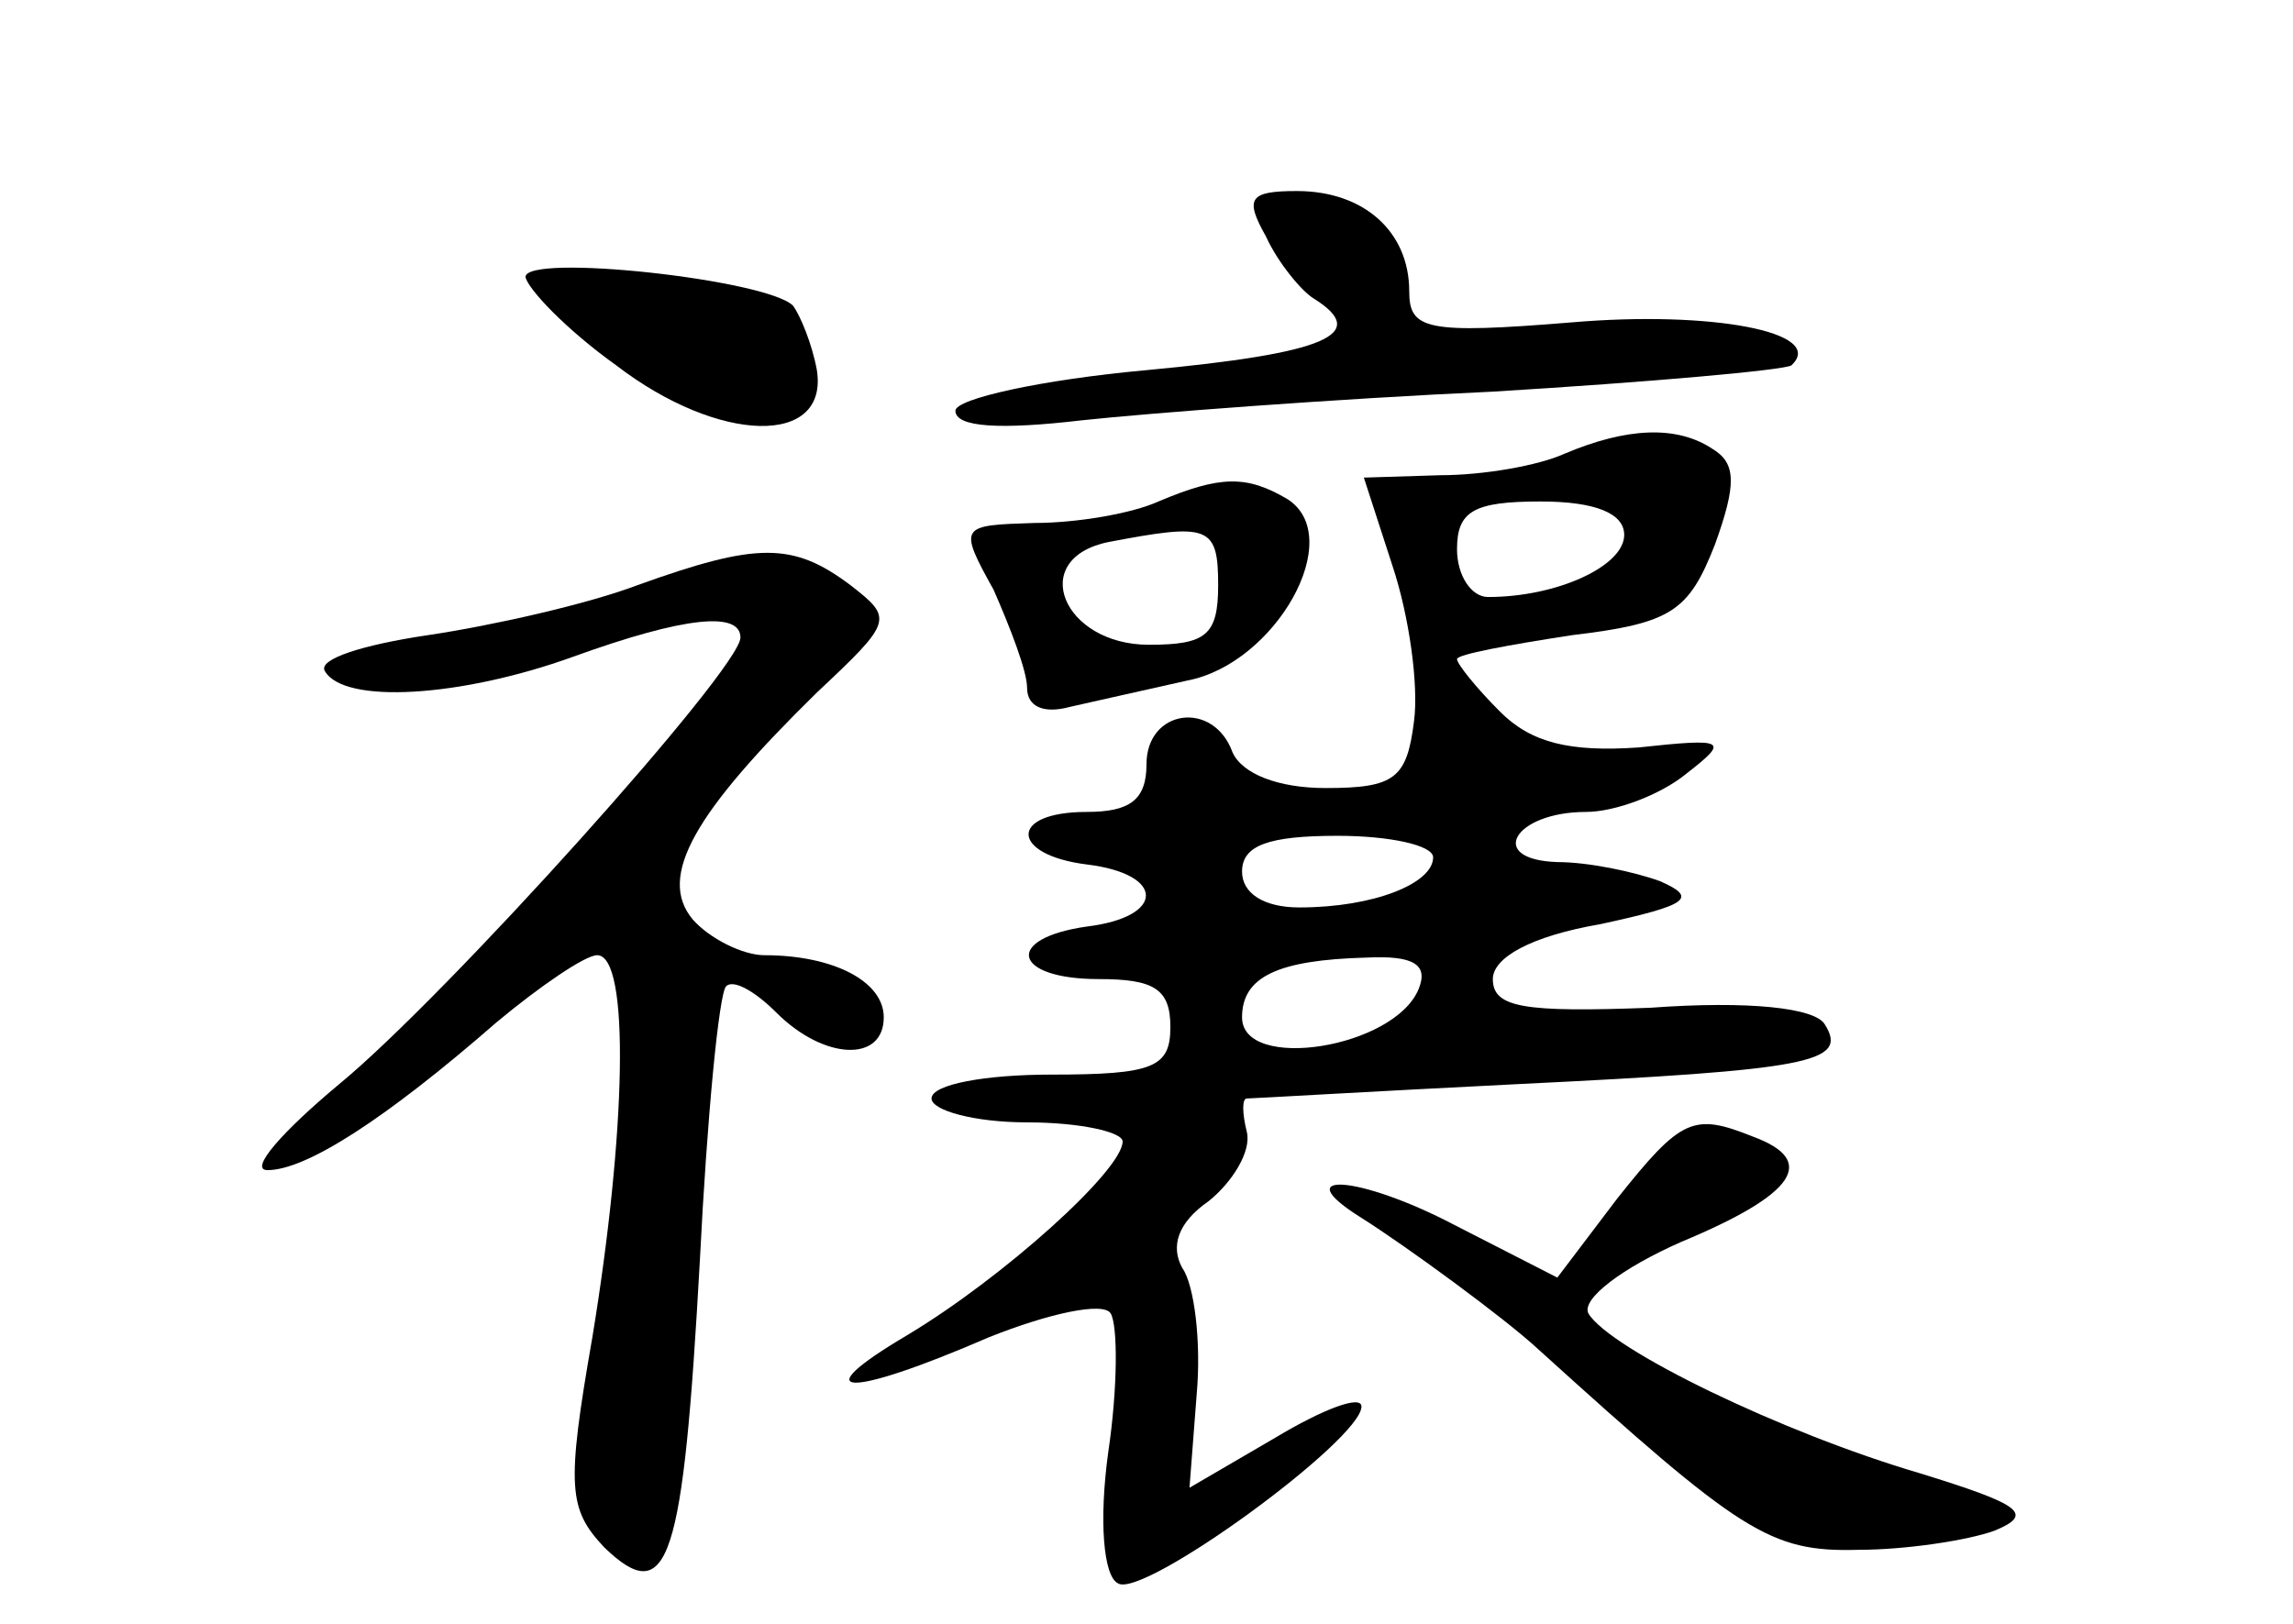<?xml version="1.0" standalone="no"?>
<!DOCTYPE svg PUBLIC "-//W3C//DTD SVG 20010904//EN"
 "http://www.w3.org/TR/2001/REC-SVG-20010904/DTD/svg10.dtd">
<svg version="1.0" xmlns="http://www.w3.org/2000/svg"
 width="96pt" height="68pt" viewBox="0 0 96 68"
 preserveAspectRatio="xMidYMid meet">
<g transform="translate(0,68) scale(0.1,-0.1)"
fill="#000000" stroke="none">
<path d="M530 581 c5 -11 15 -23 20 -26 24 -15 5 -23 -70 -30 -44 -4 -80 -12
-80 -17 0 -7 19 -8 53 -4 28 3 106 9 172 12 66 4 122 9 125 11 15 14 -34 23
-92 18 -61 -5 -68 -3 -68 13 0 25 -19 42 -47 42 -20 0 -22 -3 -13 -19z"/>
<path d="M220 564 c1 -5 17 -22 38 -37 43 -33 89 -34 84 -2 -2 11 -7 23 -10
27 -11 11 -112 22 -112 12z"/>
<path d="M655 490 c-11 -5 -34 -9 -52 -9 l-32 -1 12 -37 c7 -21 11 -50 9 -65
-3 -24 -8 -28 -37 -28 -20 0 -35 6 -39 15 -8 22 -36 18 -36 -5 0 -15 -7 -20
-25 -20 -33 0 -32 -18 0 -22 33 -4 33 -22 0 -26 -35 -5 -31 -22 5 -22 23 0 30
-4 30 -20 0 -17 -7 -20 -50 -20 -27 0 -50 -4 -50 -10 0 -5 18 -10 40 -10 22 0
40 -4 40 -8 0 -12 -50 -57 -90 -81 -44 -26 -26 -27 34 -1 25 10 48 15 51 10 3
-5 3 -31 -1 -58 -4 -29 -2 -52 4 -55 10 -7 102 60 102 74 0 5 -16 -1 -36 -13
l-36 -21 3 39 c2 22 -1 46 -6 53 -5 9 -2 19 11 28 10 8 18 21 16 29 -2 8 -2
14 0 14 2 0 53 3 113 6 123 6 139 9 129 25 -4 7 -32 10 -73 7 -53 -2 -66 0
-66 12 0 9 16 18 45 23 37 8 41 11 25 18 -11 4 -30 8 -43 8 -30 1 -18 21 12
21 12 0 31 7 42 16 18 14 17 15 -20 11 -29 -2 -45 2 -58 15 -10 10 -18 20 -18
22 0 2 22 6 48 10 42 5 49 10 60 38 9 25 9 34 -1 40 -15 10 -36 9 -62 -2z m25
-34 c0 -13 -28 -26 -57 -26 -7 0 -13 9 -13 20 0 16 7 20 35 20 23 0 35 -5 35
-14z m-80 -135 c0 -11 -25 -21 -56 -21 -15 0 -24 6 -24 15 0 11 11 15 40 15
22 0 40 -4 40 -9z m-6 -55 c-10 -25 -74 -35 -74 -12 0 17 15 24 52 25 20 1 26
-3 22 -13z"/>
<path d="M485 470 c-11 -5 -34 -9 -52 -9 -31 -1 -32 -1 -17 -28 7 -16 14 -34
14 -41 0 -8 7 -11 18 -8 9 2 31 7 49 11 37 7 67 60 42 76 -17 10 -28 10 -54
-1z m25 -35 c0 -21 -5 -25 -29 -25 -36 0 -51 36 -17 43 42 8 46 7 46 -18z"/>
<path d="M267 435 c-21 -8 -61 -17 -88 -21 -27 -4 -46 -10 -43 -15 8 -14 57
-11 104 6 47 17 70 19 70 8 0 -13 -123 -150 -168 -187 -24 -20 -38 -36 -30
-36 16 0 49 21 96 62 18 15 37 28 42 28 14 0 12 -75 -2 -160 -11 -63 -10 -72
5 -88 27 -26 33 -6 40 120 3 60 8 112 11 115 3 3 12 -2 21 -11 20 -20 45 -21
45 -2 0 15 -21 26 -50 26 -9 0 -23 7 -30 15 -15 18 1 45 52 95 32 30 32 31 14
45 -24 18 -39 18 -89 0z"/>
<path d="M677 178 l-25 -33 -43 22 c-40 21 -71 23 -39 3 19 -12 60 -42 74 -55
85 -77 97 -85 134 -84 20 0 46 4 57 8 17 7 11 11 -31 24 -58 17 -130 52 -139
67 -3 6 14 19 39 30 48 20 57 34 30 44 -25 10 -30 8 -57 -26z"/>
</g>
</svg>
